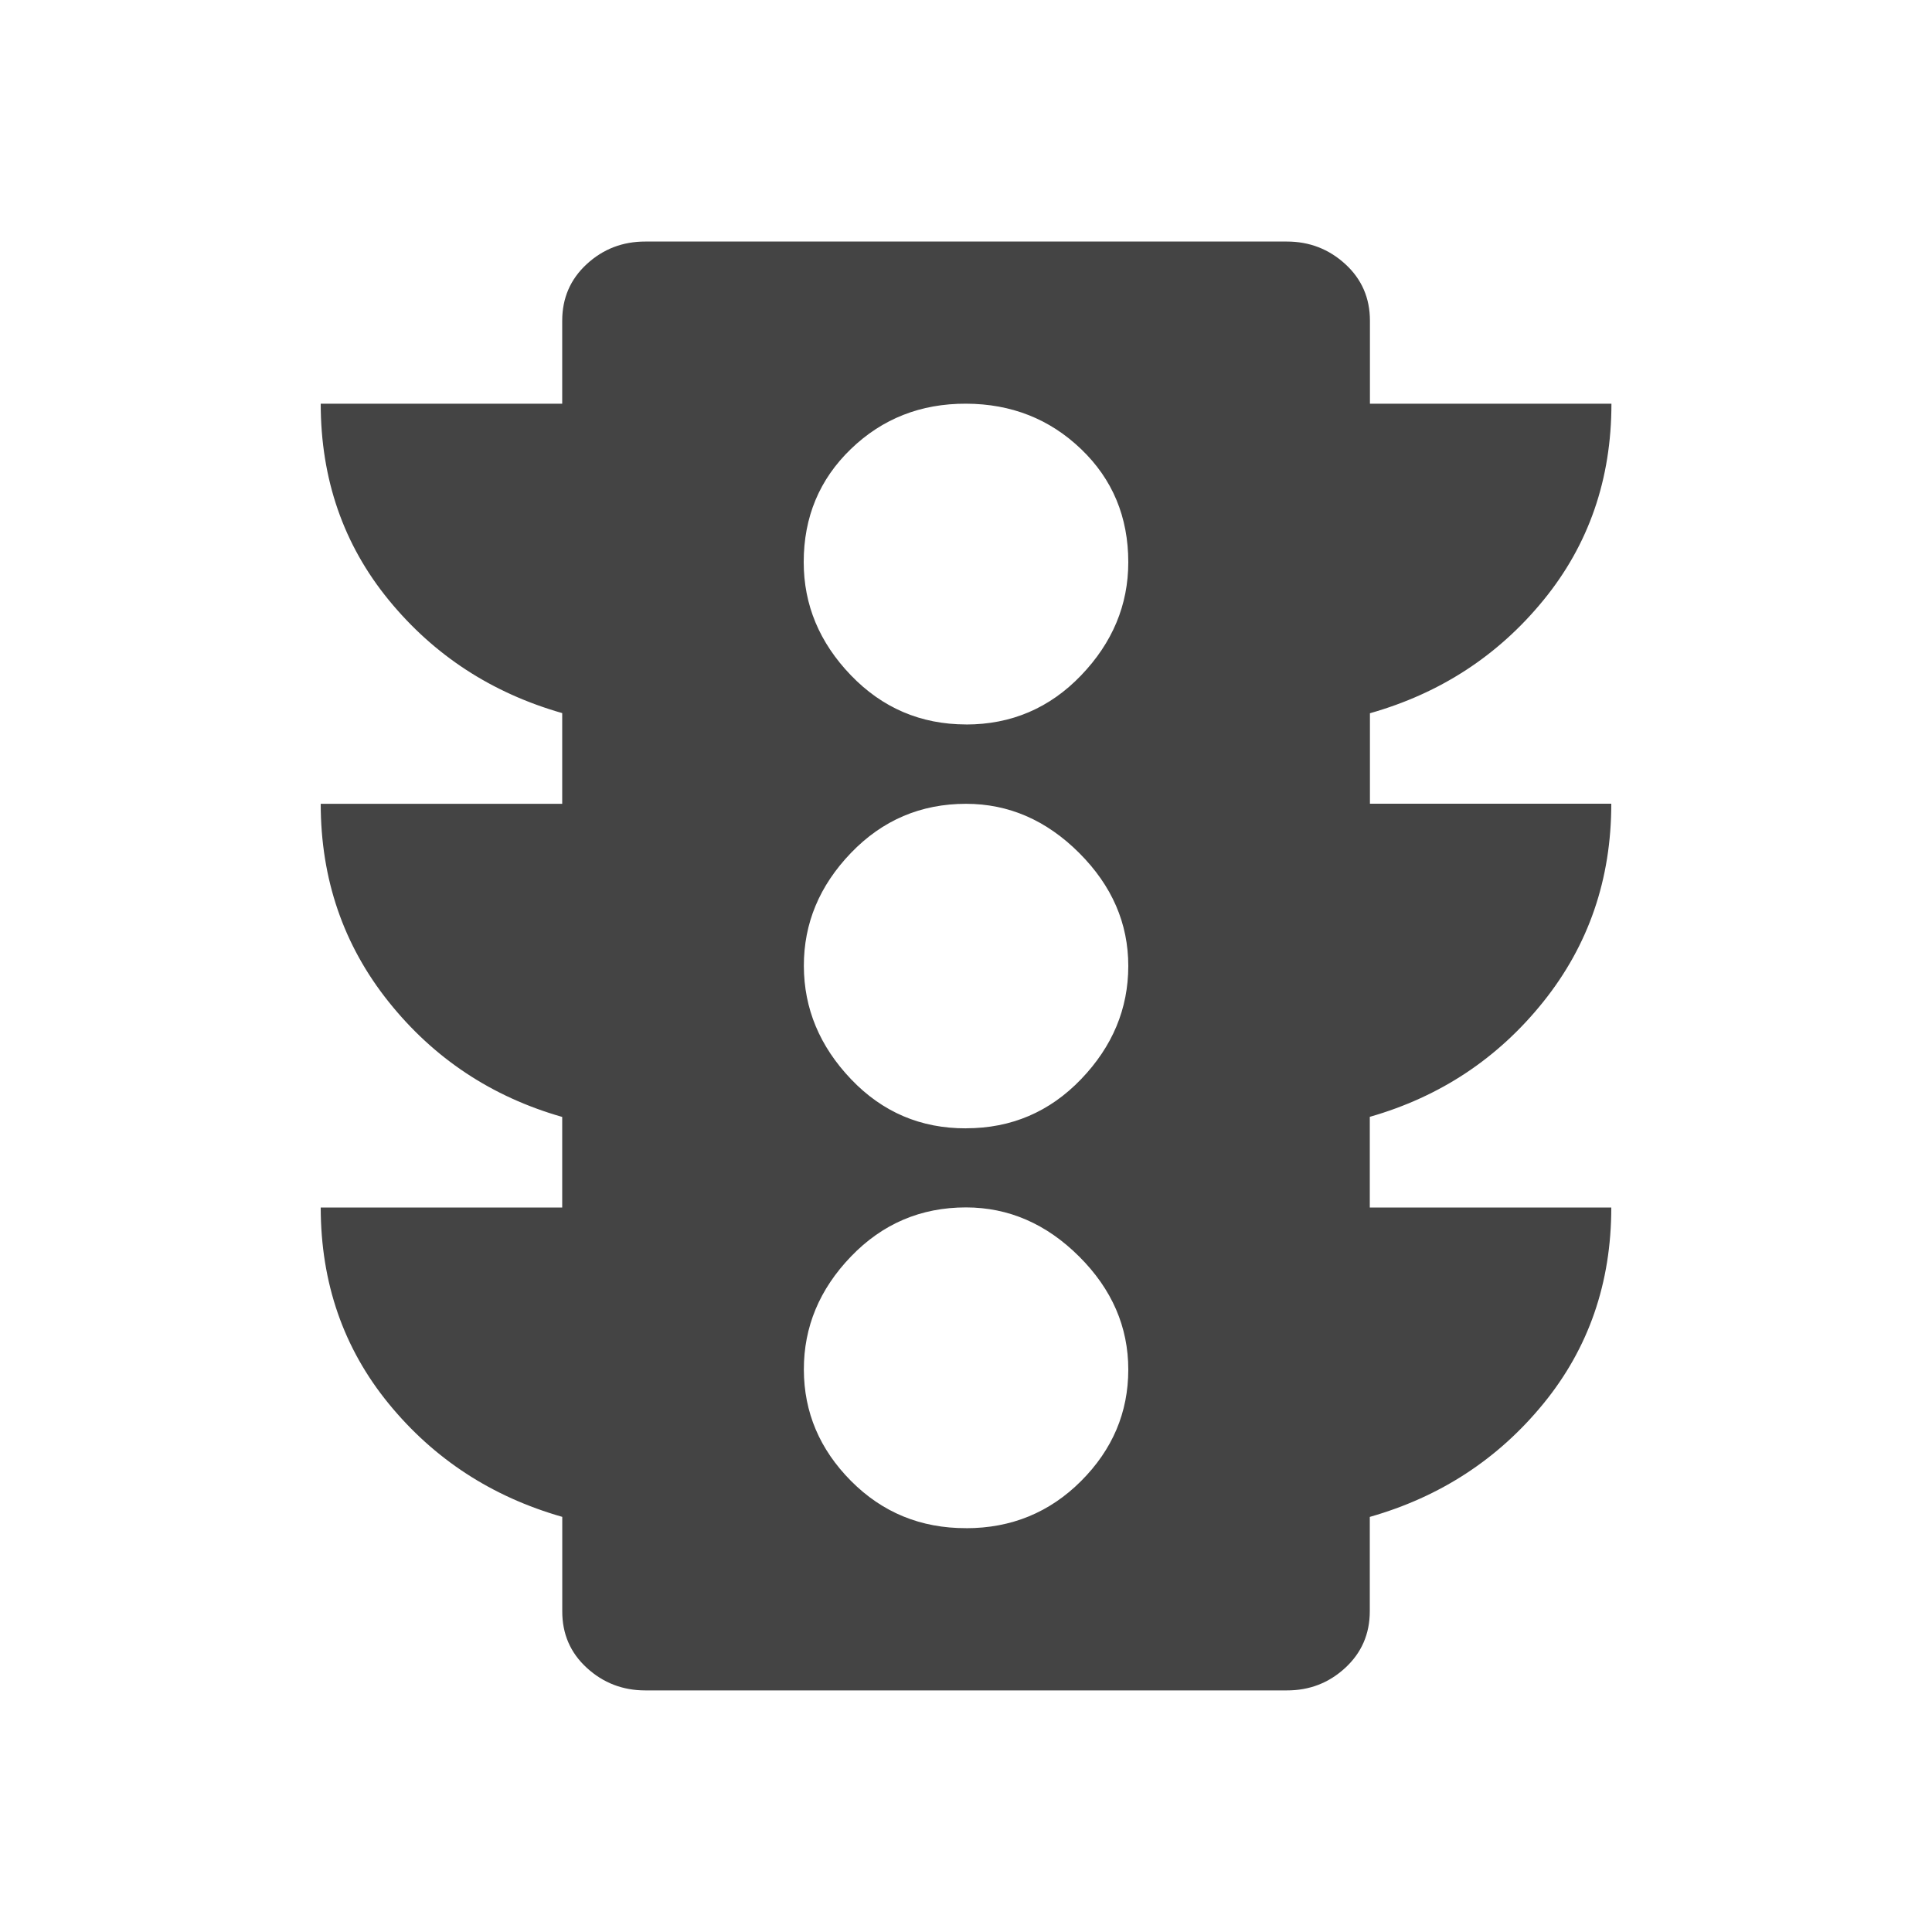 <?xml version="1.0"?><svg xmlns="http://www.w3.org/2000/svg" width="40" height="40" viewBox="0 0 40 40"><path fill="#444" d="m20 15q1.407 0 2.383-1.017t0.977-2.342q0-1.407-0.977-2.343t-2.383-0.94-2.383 0.938-0.977 2.342q0 1.328 0.977 2.343t2.383 1.018z m0 8.36q1.407 0 2.383-1.017t0.977-2.342-1.017-2.342-2.342-1.017q-1.405 0-2.383 1.017t-0.975 2.34 0.977 2.345 2.383 1.017z m0 8.28q1.407 0 2.383-0.977t0.977-2.305-1.017-2.343-2.342-1.017q-1.405 0-2.383 1.017t-0.975 2.342 0.977 2.305 2.383 0.977z m13.36-15q0 2.343-1.407 4.1t-3.593 2.383v1.877h5q0 2.343-1.407 4.063t-3.593 2.343v1.953q0 0.703-0.508 1.172t-1.21 0.467h-13.283q-0.7 0-1.21-0.467t-0.508-1.173v-1.953q-2.188-0.625-3.593-2.343t-1.408-4.062h5v-1.875q-2.188-0.625-3.593-2.383t-1.407-4.1h5v-1.878q-2.188-0.625-3.593-2.343t-1.407-4.063h5v-1.717q0-0.705 0.508-1.173t1.212-0.467h13.283q0.7 0 1.21 0.467t0.51 1.173v1.717h5q0 2.345-1.407 4.067t-3.593 2.342v1.873h5z"></path></svg>